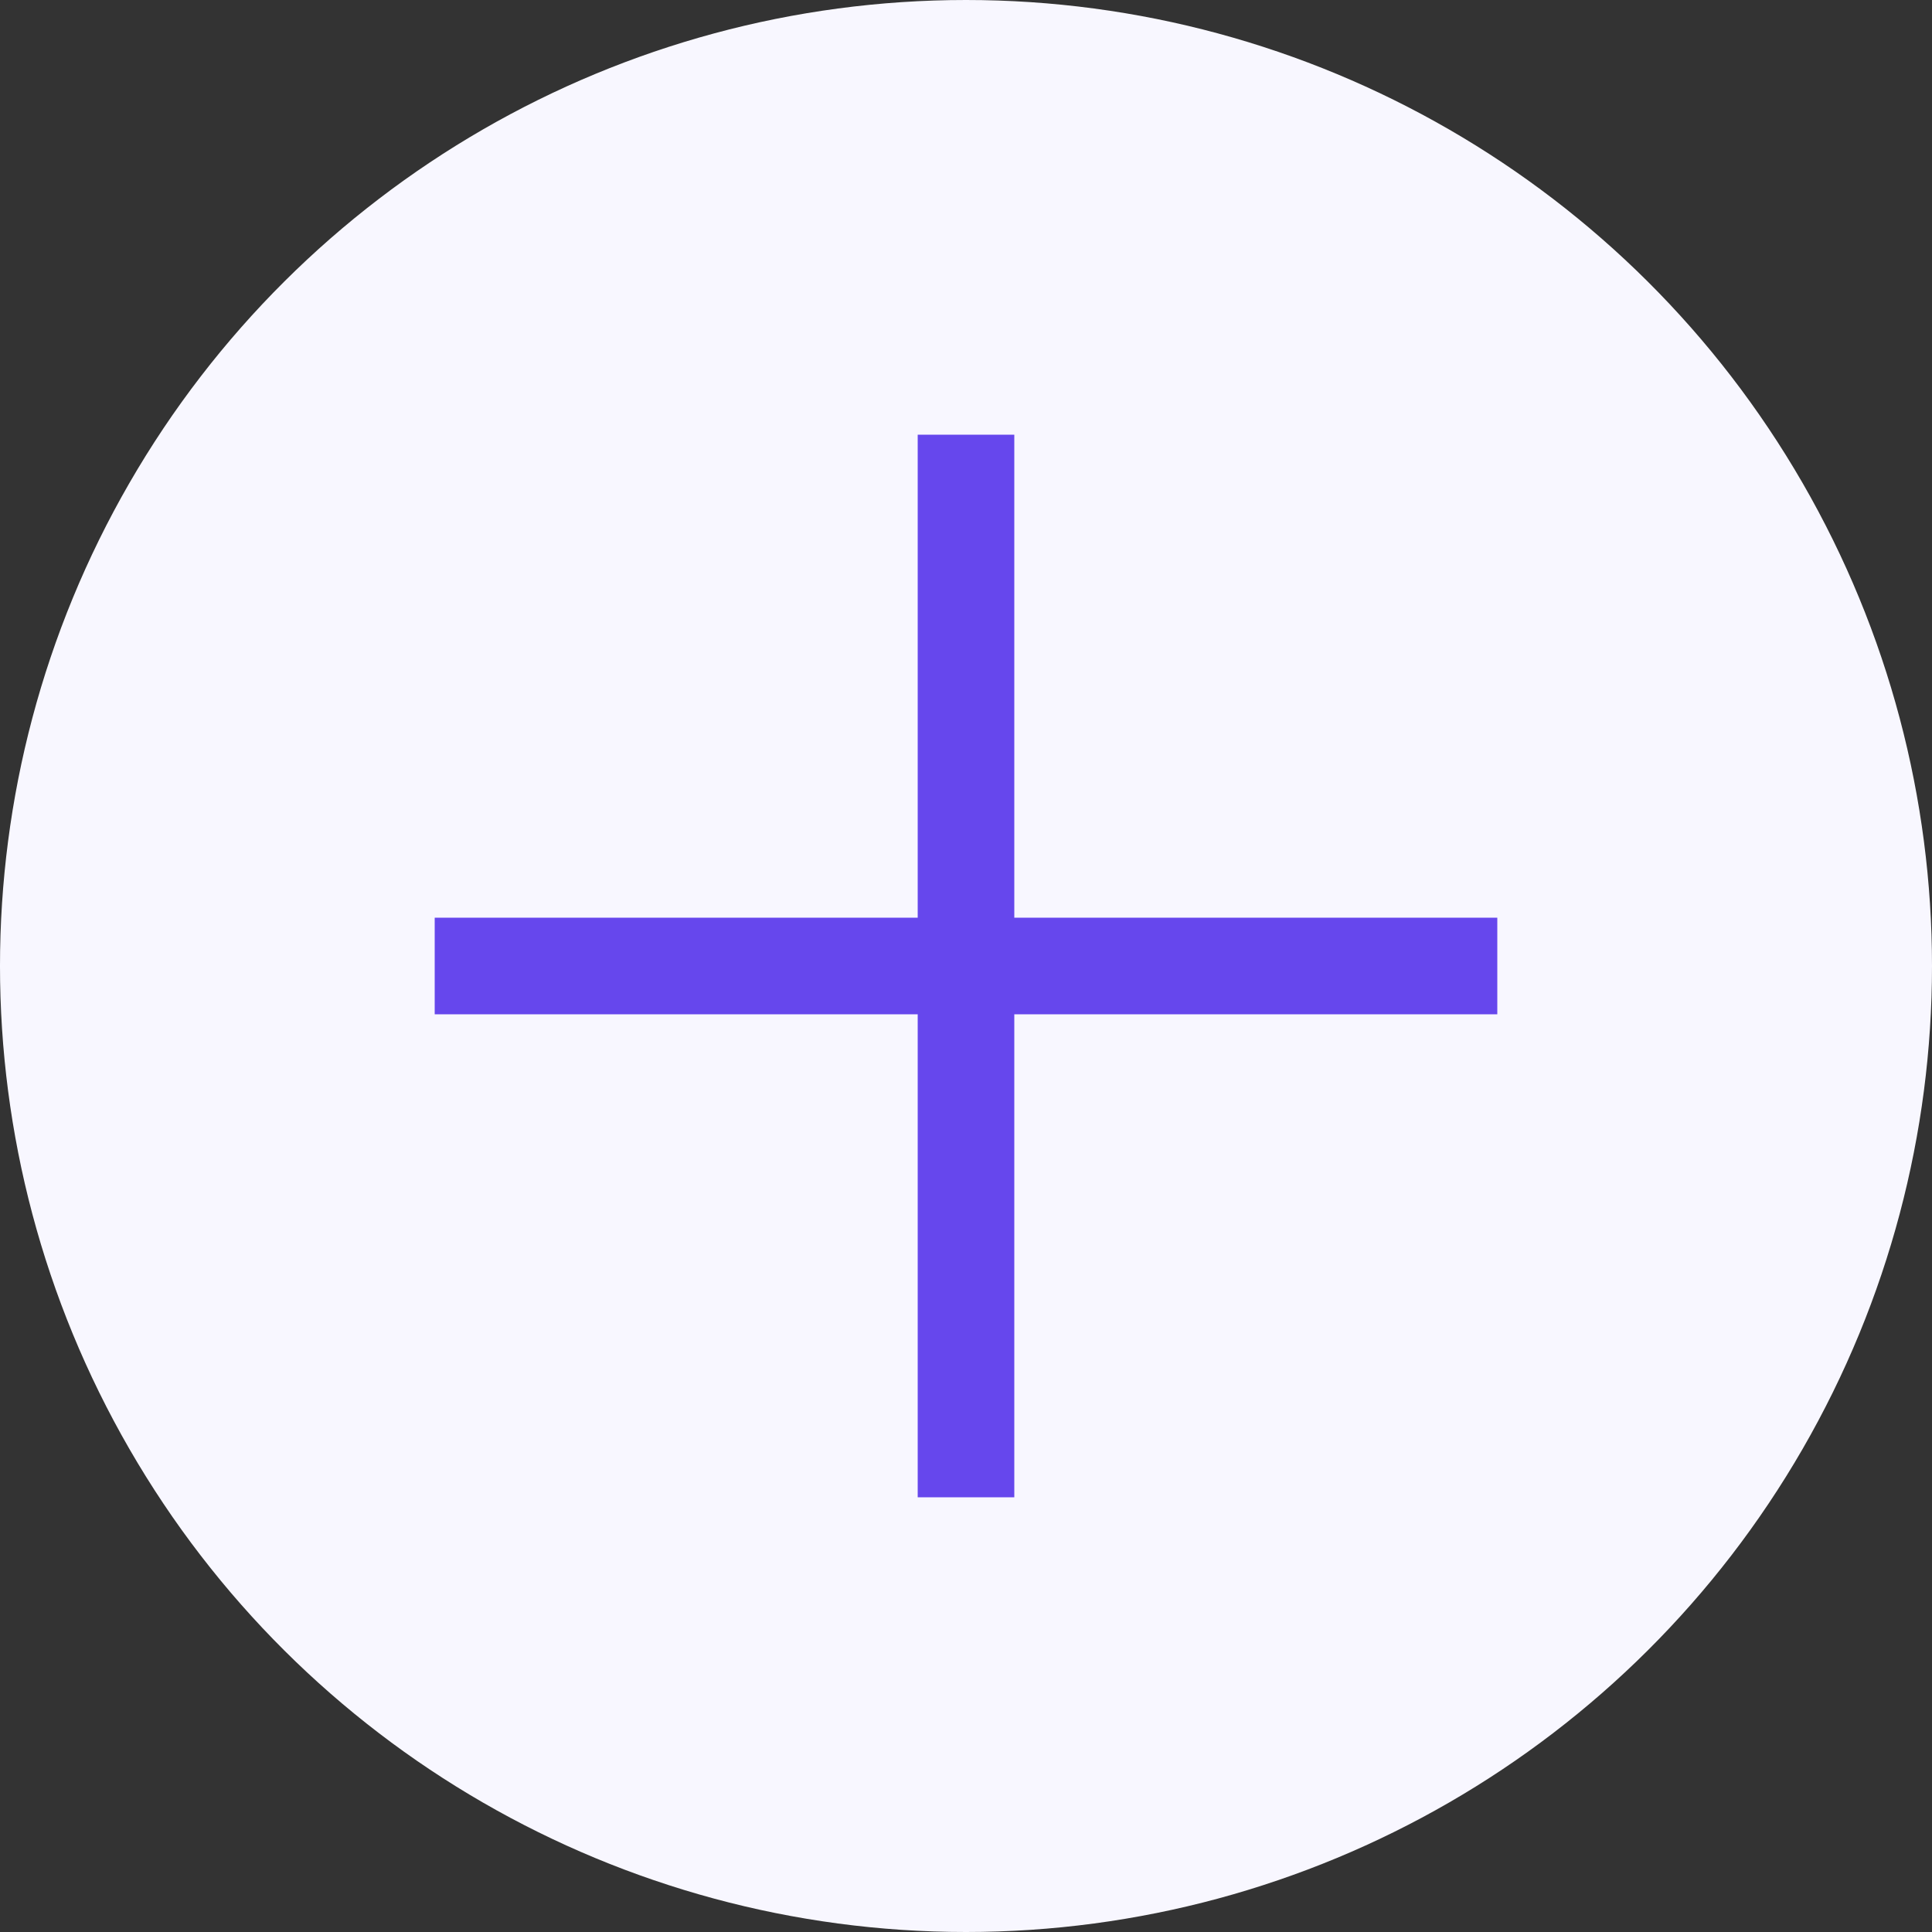 <svg width="40" height="40" viewBox="0 0 40 40" fill="none" xmlns="http://www.w3.org/2000/svg">
<rect x="0" y="0" width="40" height="40" fill="#333333" stroke="none"/>
<circle r="20" transform="matrix(1.19249e-08 -1 -1 -1.19249e-08 20 20)" fill="#F8F7FF"/>
<rect x="19" y="9" width="2" height="22" fill="#6647ED"/>
<rect x="31" y="19" width="2" height="22" transform="rotate(90 31 19)" fill="#6647ED"/>
</svg>

